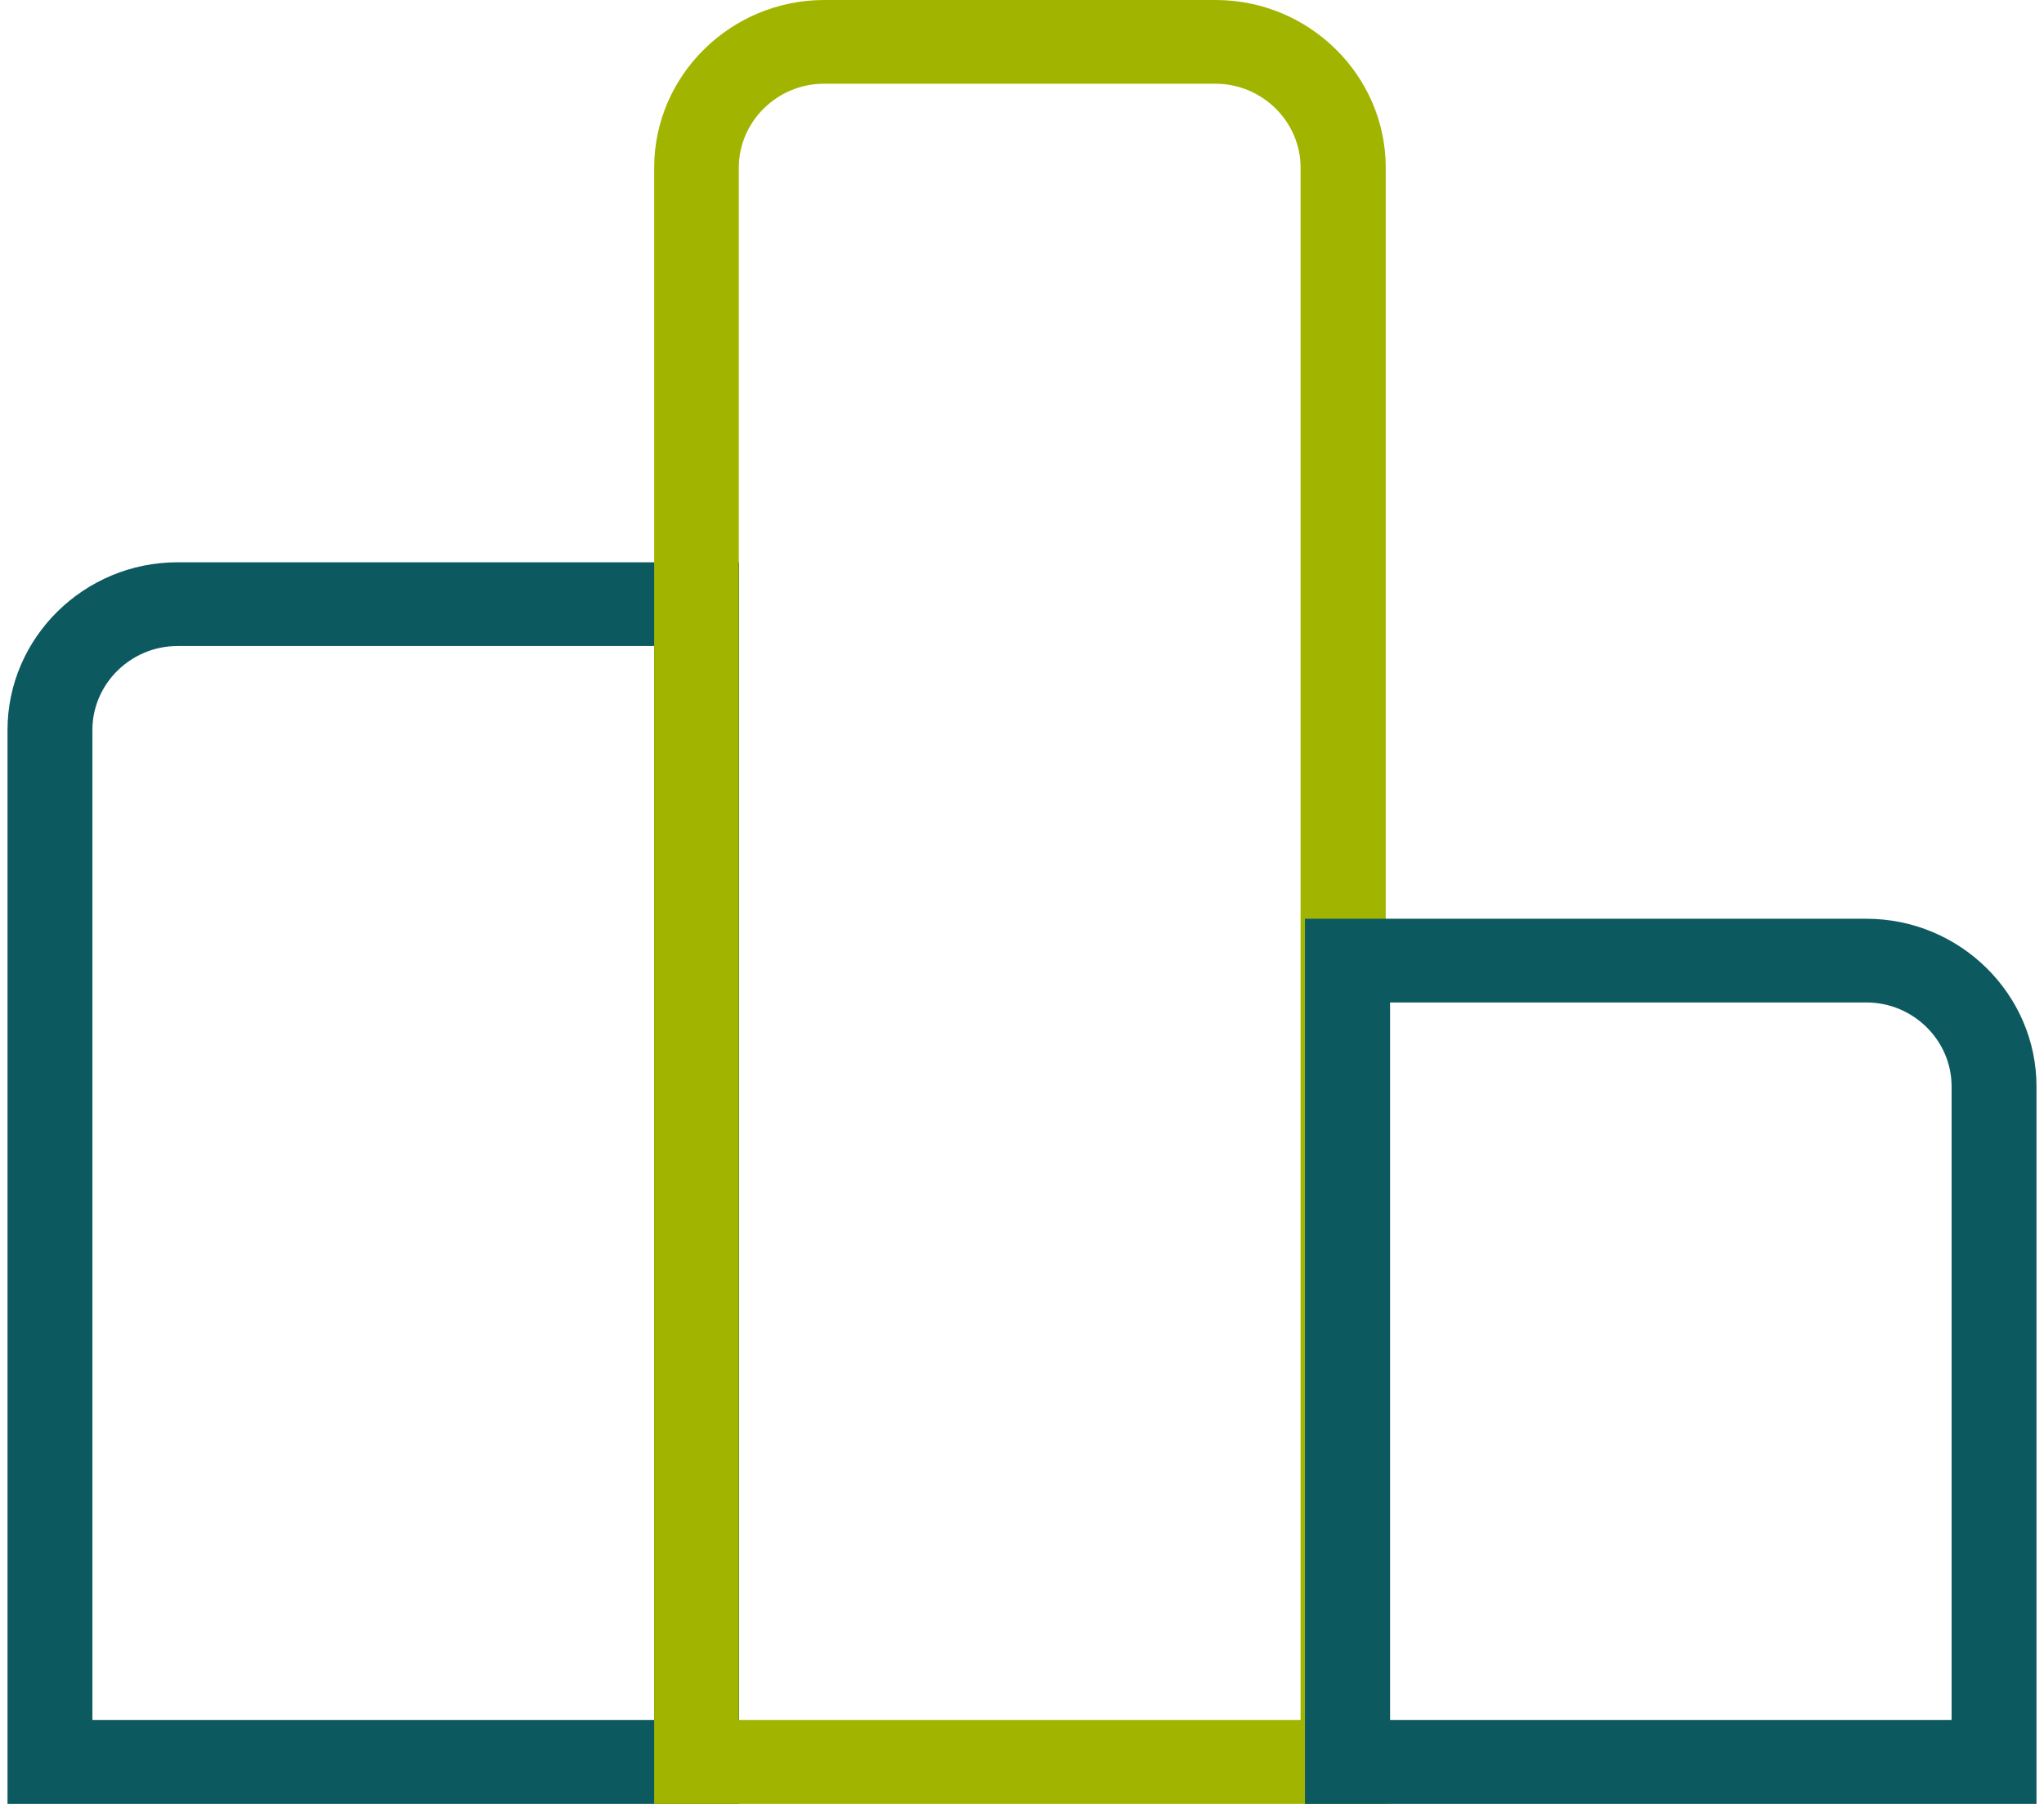 <svg width="68" height="60" viewBox="0 0 68 60" fill="none" xmlns="http://www.w3.org/2000/svg" xmlns:xlink="http://www.w3.org/1999/xlink">
<path d="M24.588,60L0.25,60L0.25,24.28C0.25,21.212 2.795,18.702 5.907,18.702L24.588,18.702L24.588,60ZM3.083,57.207L21.763,57.207L21.763,21.487L5.907,21.487C4.351,21.487 3.074,22.746 3.074,24.28L3.074,57.207L3.083,57.207Z" fill="#0C5A60"/>
<path d="M46.245,60L21.763,60L21.763,5.578C21.763,2.51 24.309,0 27.421,0L40.444,0C43.556,0 46.101,2.51 46.101,5.578L46.101,59.992L46.245,59.992L46.245,60ZM24.588,57.207L43.268,57.207L43.268,5.578C43.268,4.044 41.991,2.785 40.435,2.785L27.412,2.785C25.856,2.785 24.579,4.044 24.579,5.578L24.579,57.207L24.588,57.207Z" fill="#A1B500"/>
<path d="M67.75,60L43.412,60L43.412,30.559L62.093,30.559C65.205,30.559 67.75,33.068 67.75,36.137L67.75,60ZM46.245,57.207L64.926,57.207L64.926,36.137C64.926,34.603 63.649,33.343 62.093,33.343L46.245,33.343L46.245,57.207Z" fill="#0C5A60"/>
</svg>
